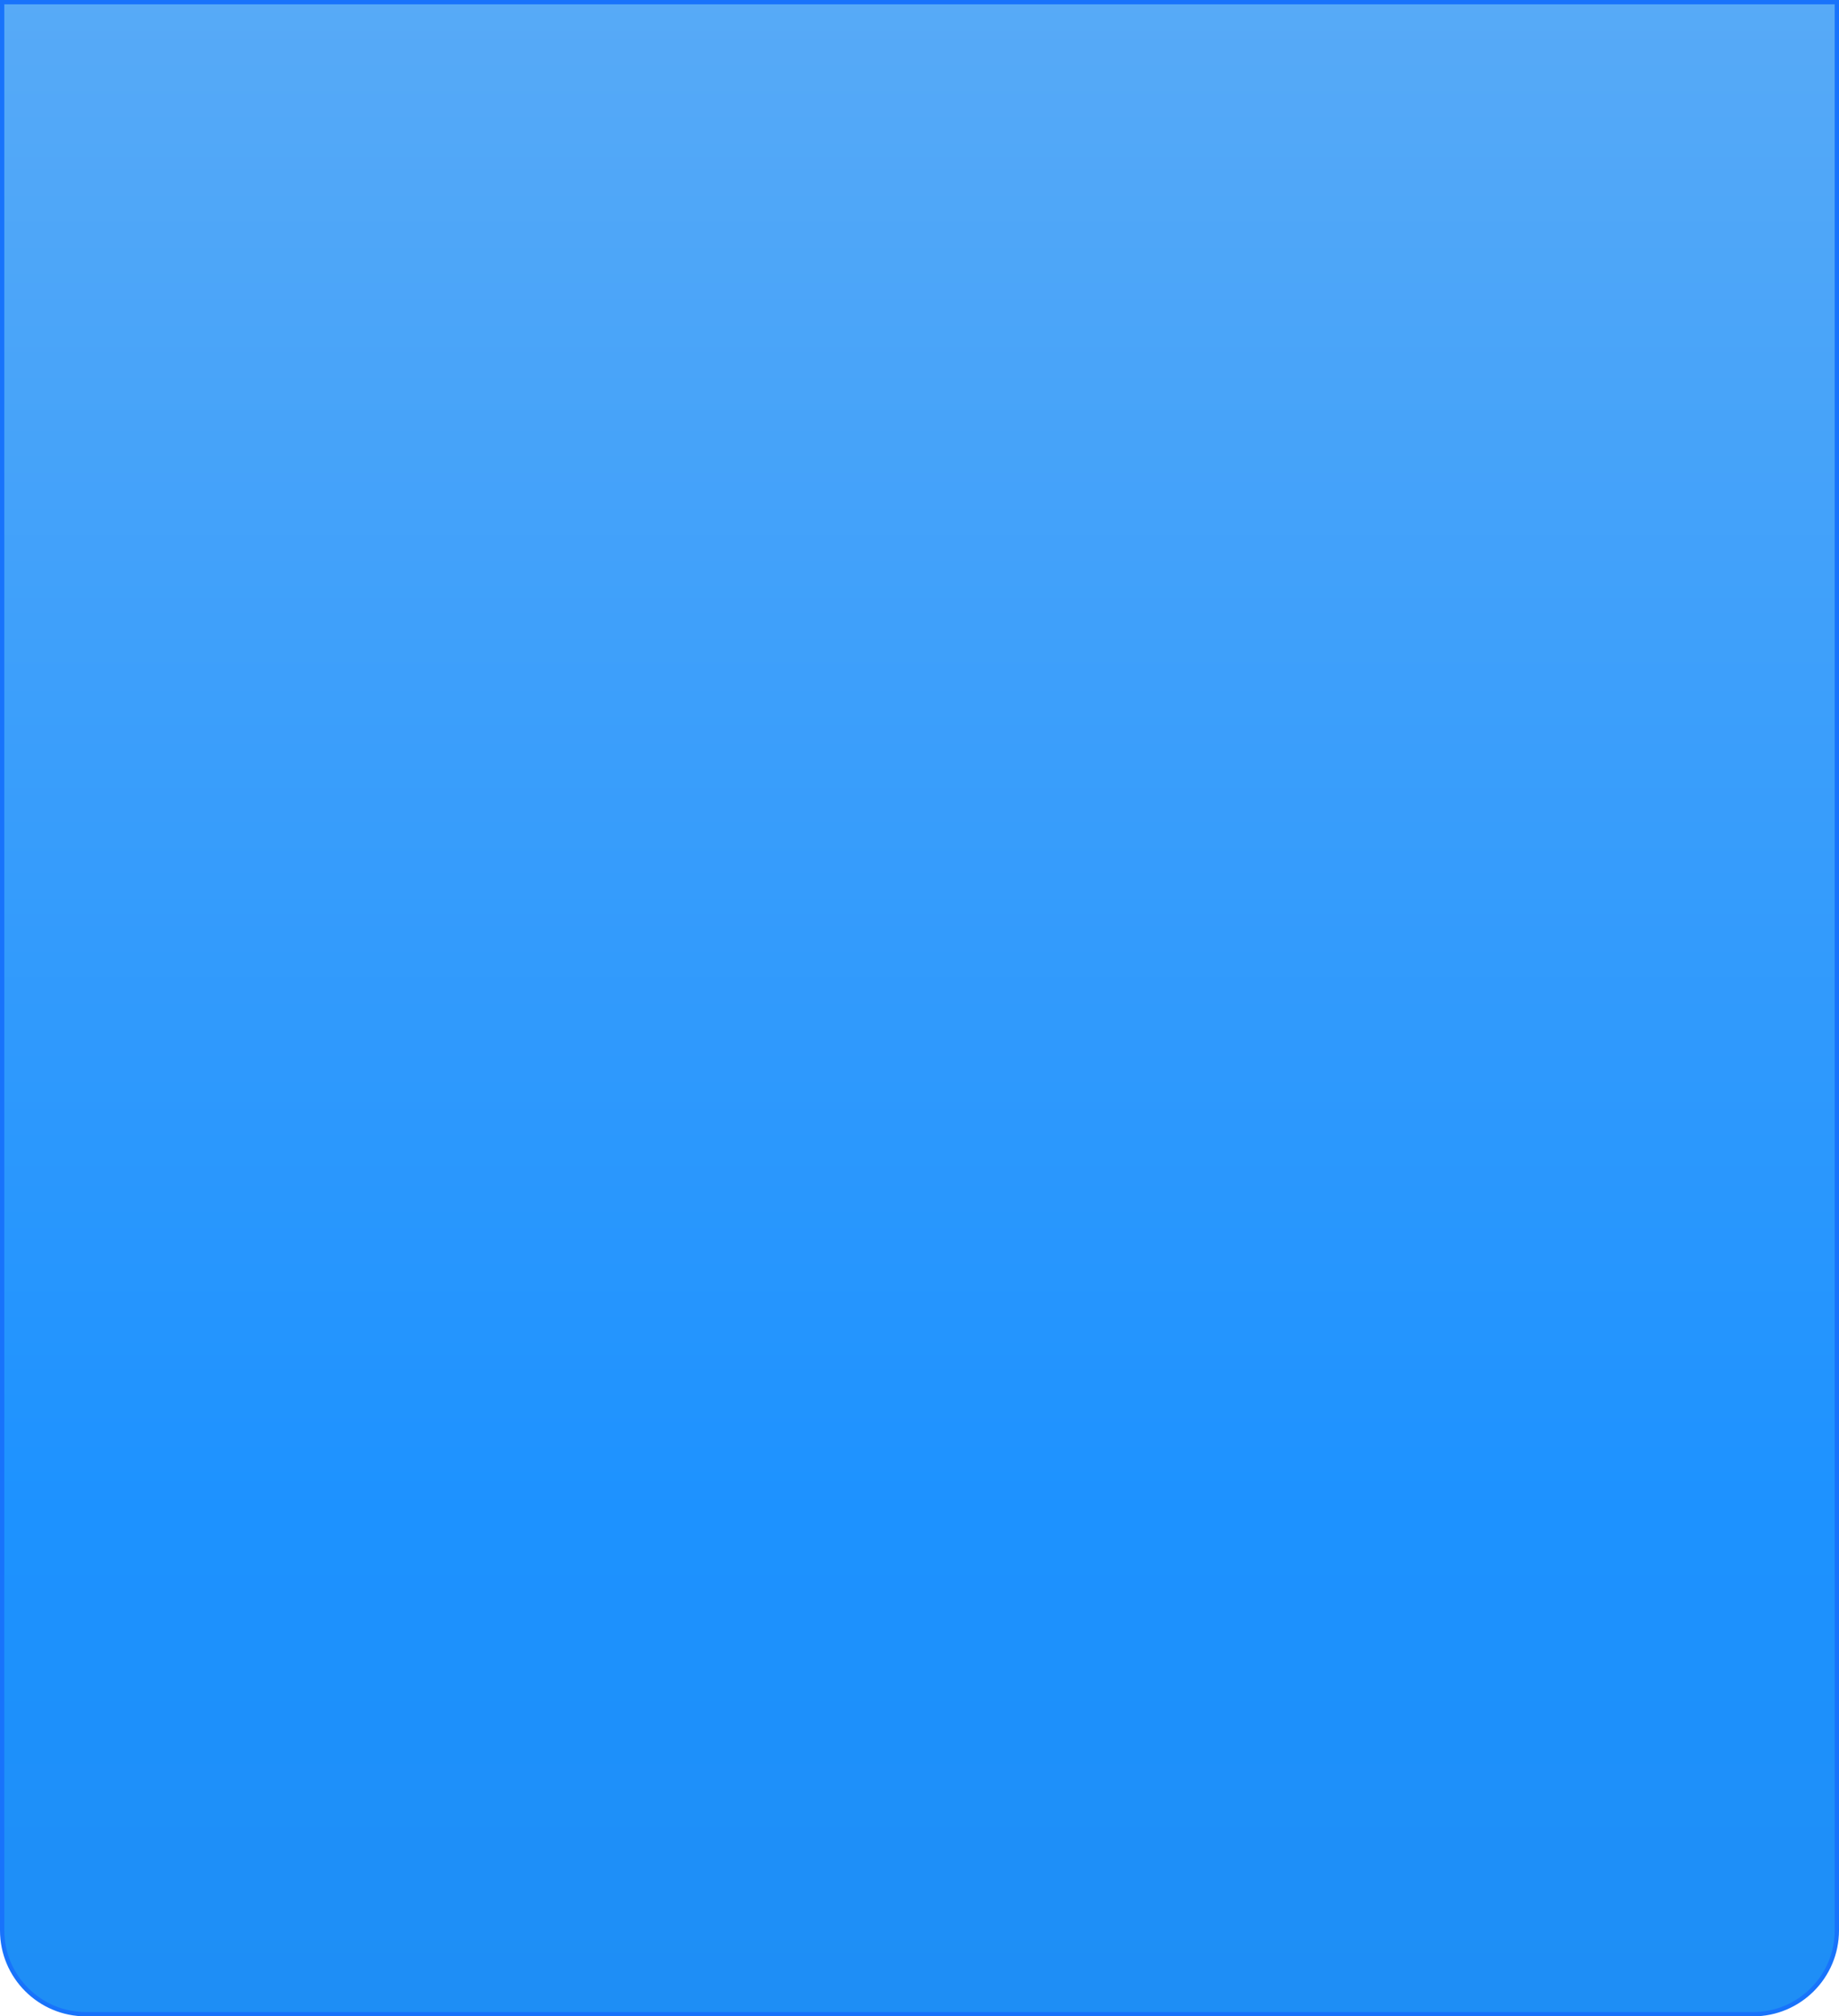 <svg width="428" height="469" viewBox="0 0 428 469" fill="none" xmlns="http://www.w3.org/2000/svg">
<path d="M0.5 0.5H427.5V449C427.5 459.77 418.77 468.5 408 468.5H20C9.23 468.5 0.5 459.77 0.5 449V0.5Z" fill="url(#paint0_linear_1_3)" stroke="#1873FB"/>
<defs>
<linearGradient id="paint0_linear_1_3" x1="214" y1="0" x2="214" y2="469" gradientUnits="userSpaceOnUse">
<stop stop-color="#57AAF7"/>
<stop offset="0.75" stop-color="#1D92FF"/>
<stop offset="1" stop-color="#1E8EF5"/>
</linearGradient>
</defs>
</svg>
